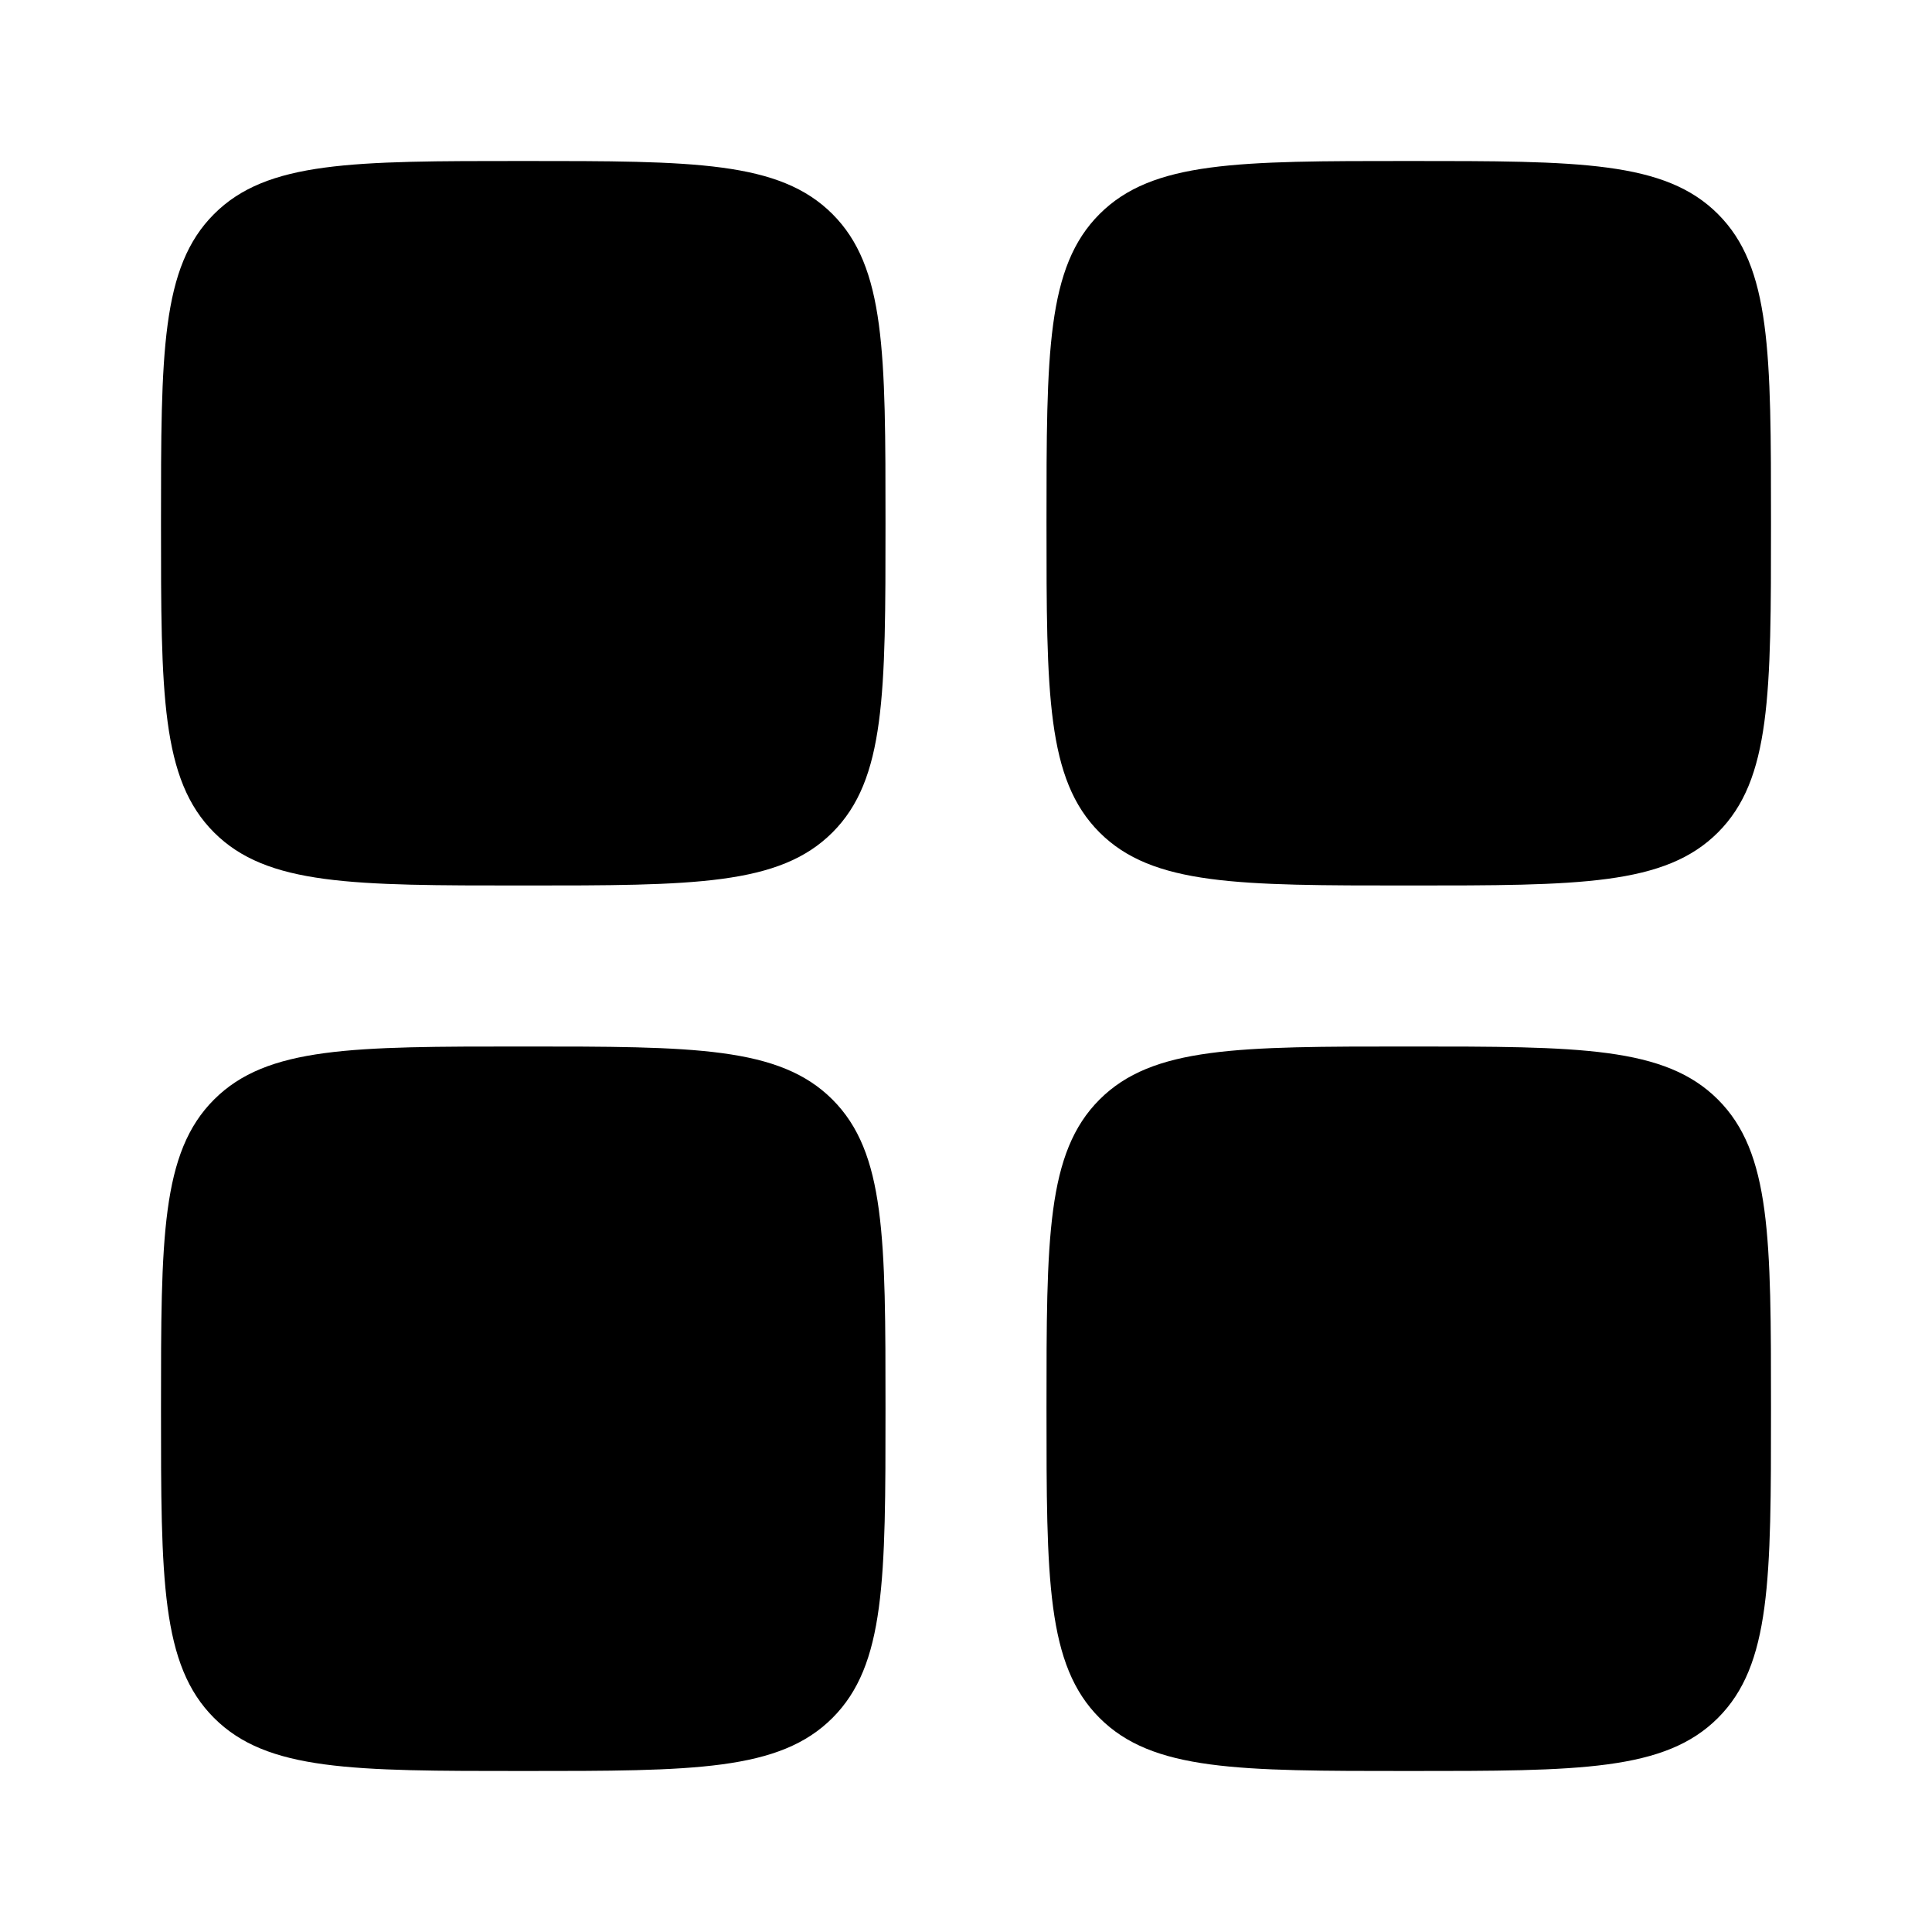 <svg xmlns="http://www.w3.org/2000/svg" xmlns:xlink="http://www.w3.org/1999/xlink" aria-hidden="true" role="img" class="iconify iconify--solar MuiBox-root mui-3o0h5k" aria-label="Поверх елементів" width="1em" height="1em" viewBox="0 0 24 24"><path fill="currentColor" d="M2 6.5c0-2.121 0-3.182.659-3.841S4.379 2 6.5 2s3.182 0 3.841.659S11 4.379 11 6.5s0 3.182-.659 3.841S8.621 11 6.5 11s-3.182 0-3.841-.659S2 8.621 2 6.5m11 11c0-2.121 0-3.182.659-3.841S15.379 13 17.5 13s3.182 0 3.841.659S22 15.379 22 17.5s0 3.182-.659 3.841S19.621 22 17.5 22s-3.182 0-3.841-.659S13 19.621 13 17.5m-11 0c0-2.121 0-3.182.659-3.841S4.379 13 6.5 13s3.182 0 3.841.659S11 15.379 11 17.5s0 3.182-.659 3.841S8.621 22 6.5 22s-3.182 0-3.841-.659S2 19.621 2 17.5m11-11c0-2.121 0-3.182.659-3.841S15.379 2 17.5 2s3.182 0 3.841.659S22 4.379 22 6.5s0 3.182-.659 3.841S19.621 11 17.5 11s-3.182 0-3.841-.659S13 8.621 13 6.5"></path></svg>